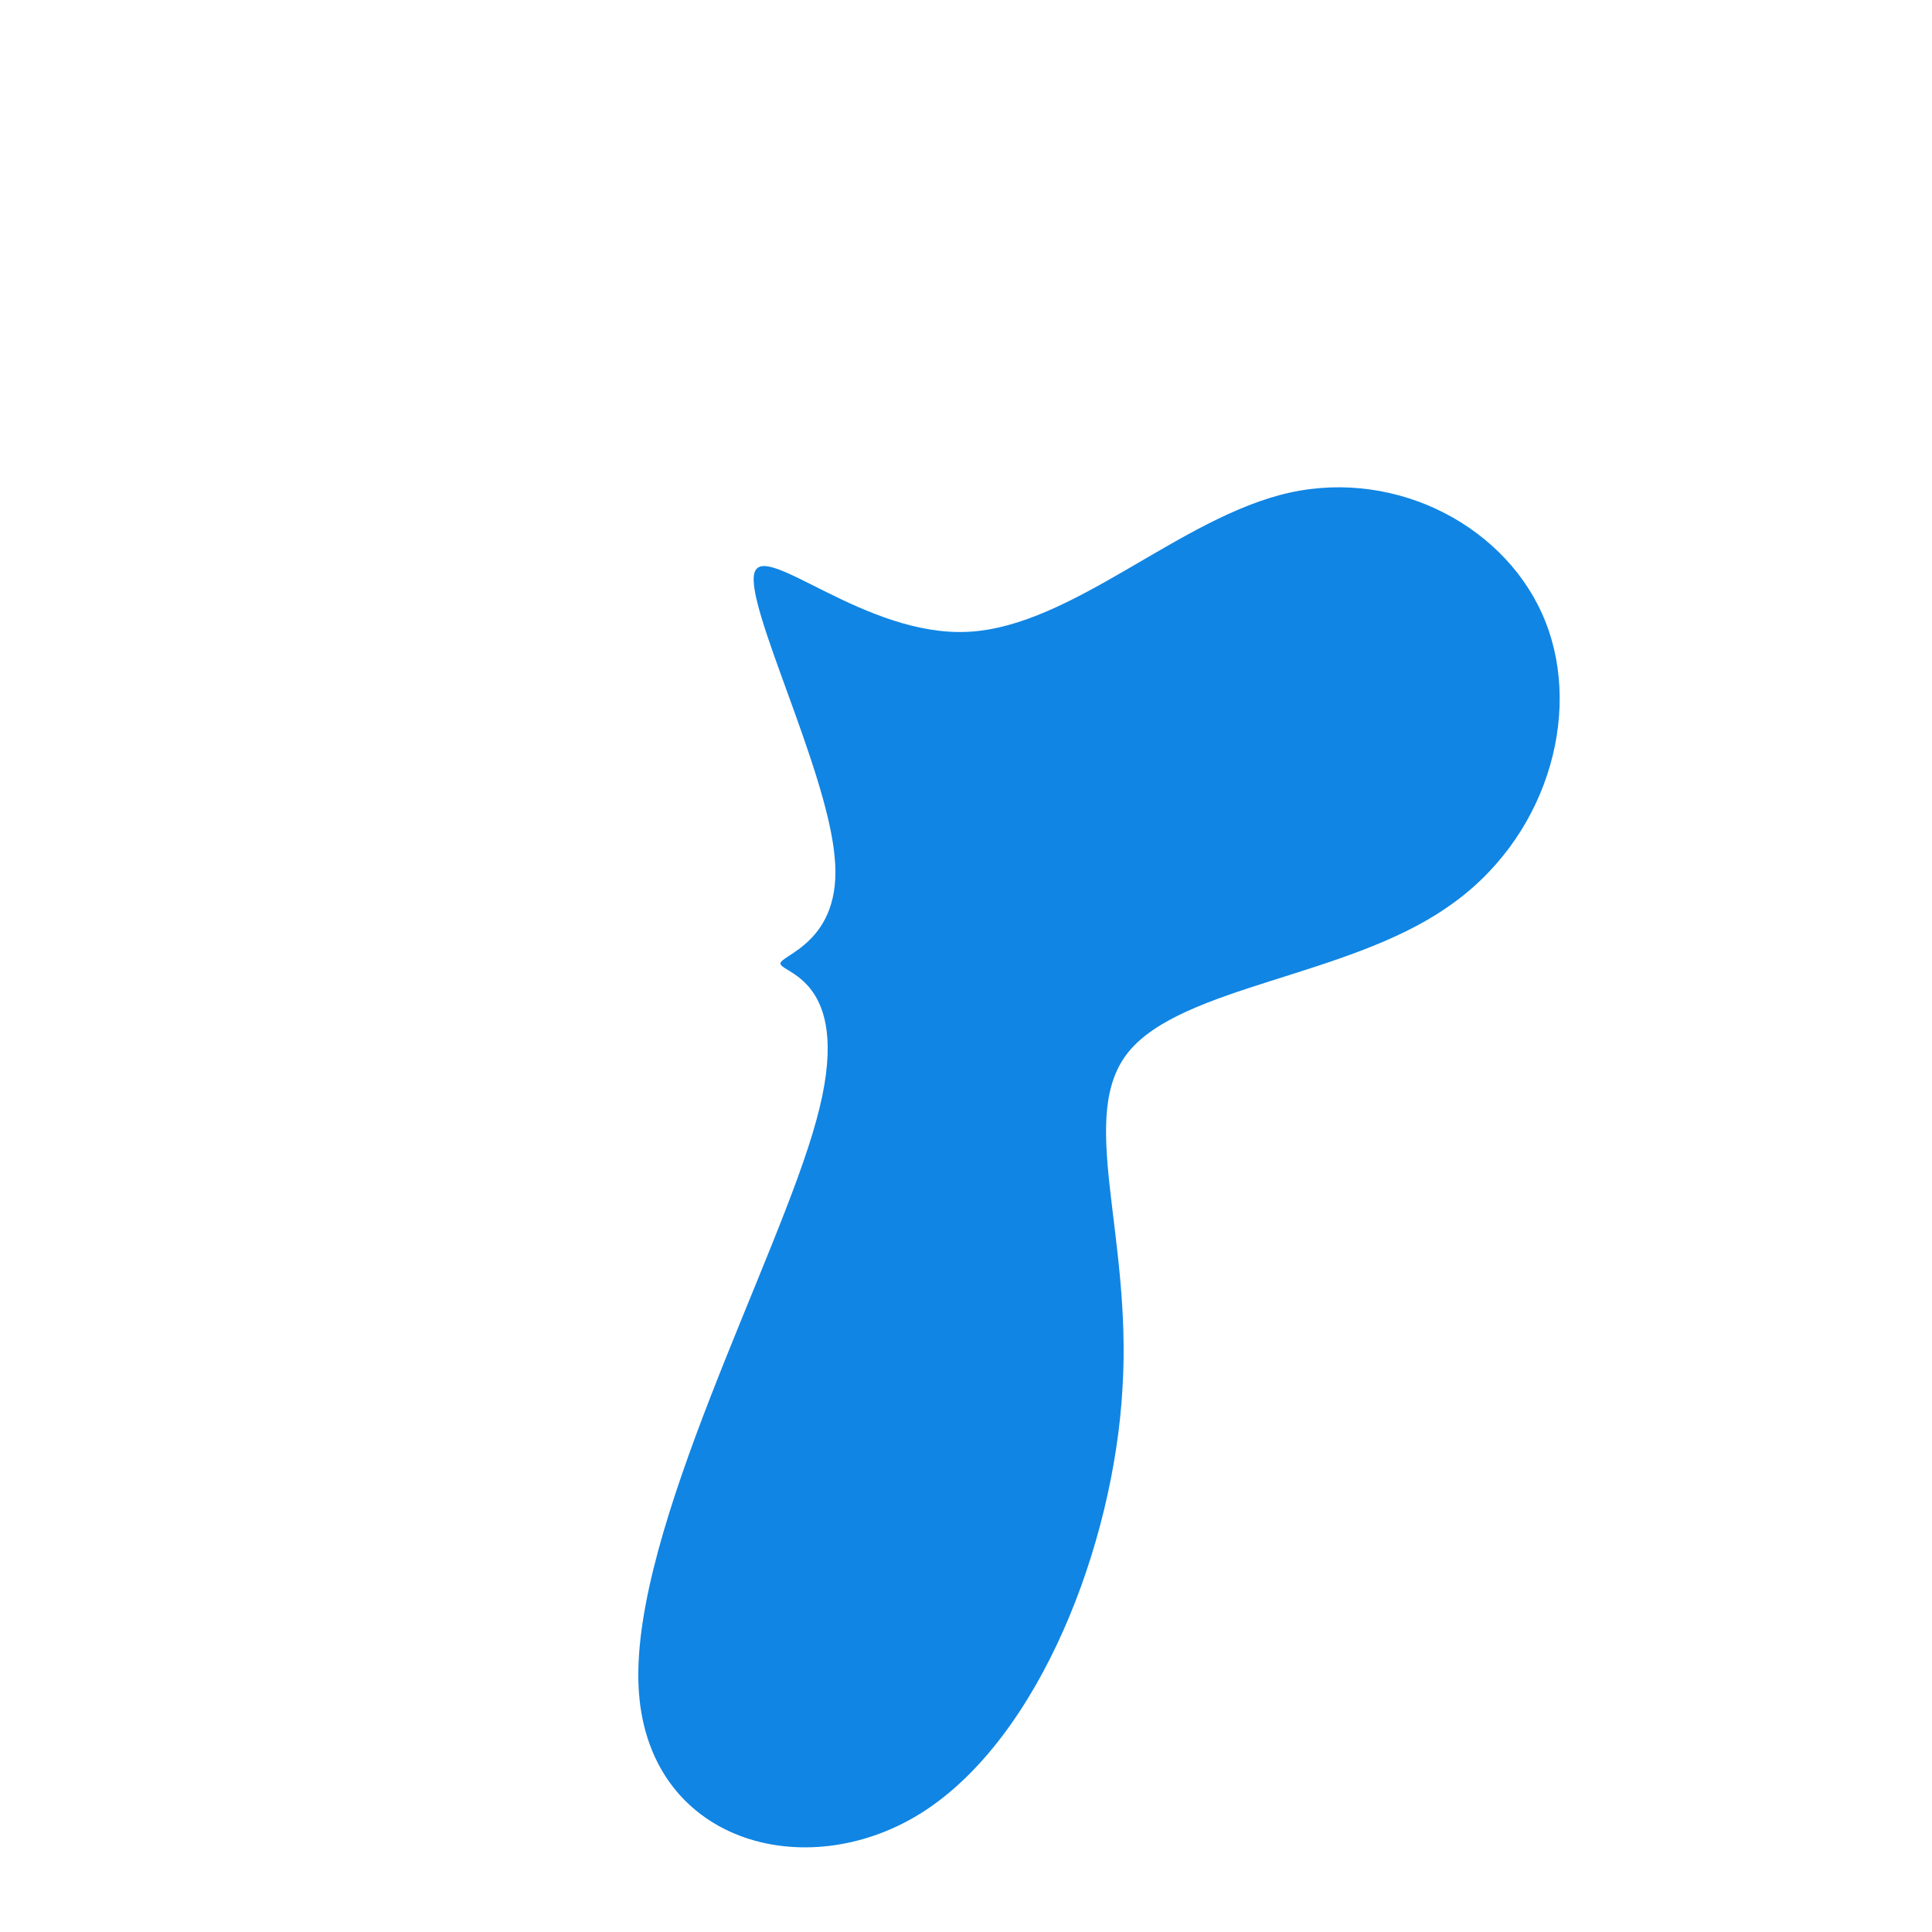 <?xml version="1.0" standalone="no"?>
<svg viewBox="0 0 200 200" xmlns="http://www.w3.org/2000/svg">
  <path fill="#1085e4" d="M33.5,-49C44.8,-51.5,56.2,-45.3,60,-35.6C63.8,-26,60.1,-13,49.7,-6C39.4,1.1,22.5,2.1,16.9,8.8C11.4,15.4,17.2,27.6,16.2,43.7C15.3,59.8,7.7,79.8,-4.5,87.6C-16.6,95.3,-33.2,90.7,-33.9,74.5C-34.6,58.3,-19.4,30.3,-15.5,16C-11.5,1.6,-18.9,0.8,-19.2,-0.2C-19.5,-1.1,-12.7,-2.3,-13.6,-11.3C-14.4,-20.4,-22.9,-37.3,-21.9,-40.7C-20.9,-44.1,-10.4,-34,0.3,-34.6C11.1,-35.2,22.2,-46.5,33.5,-49Z" transform="translate(100 100)" />
</svg>
